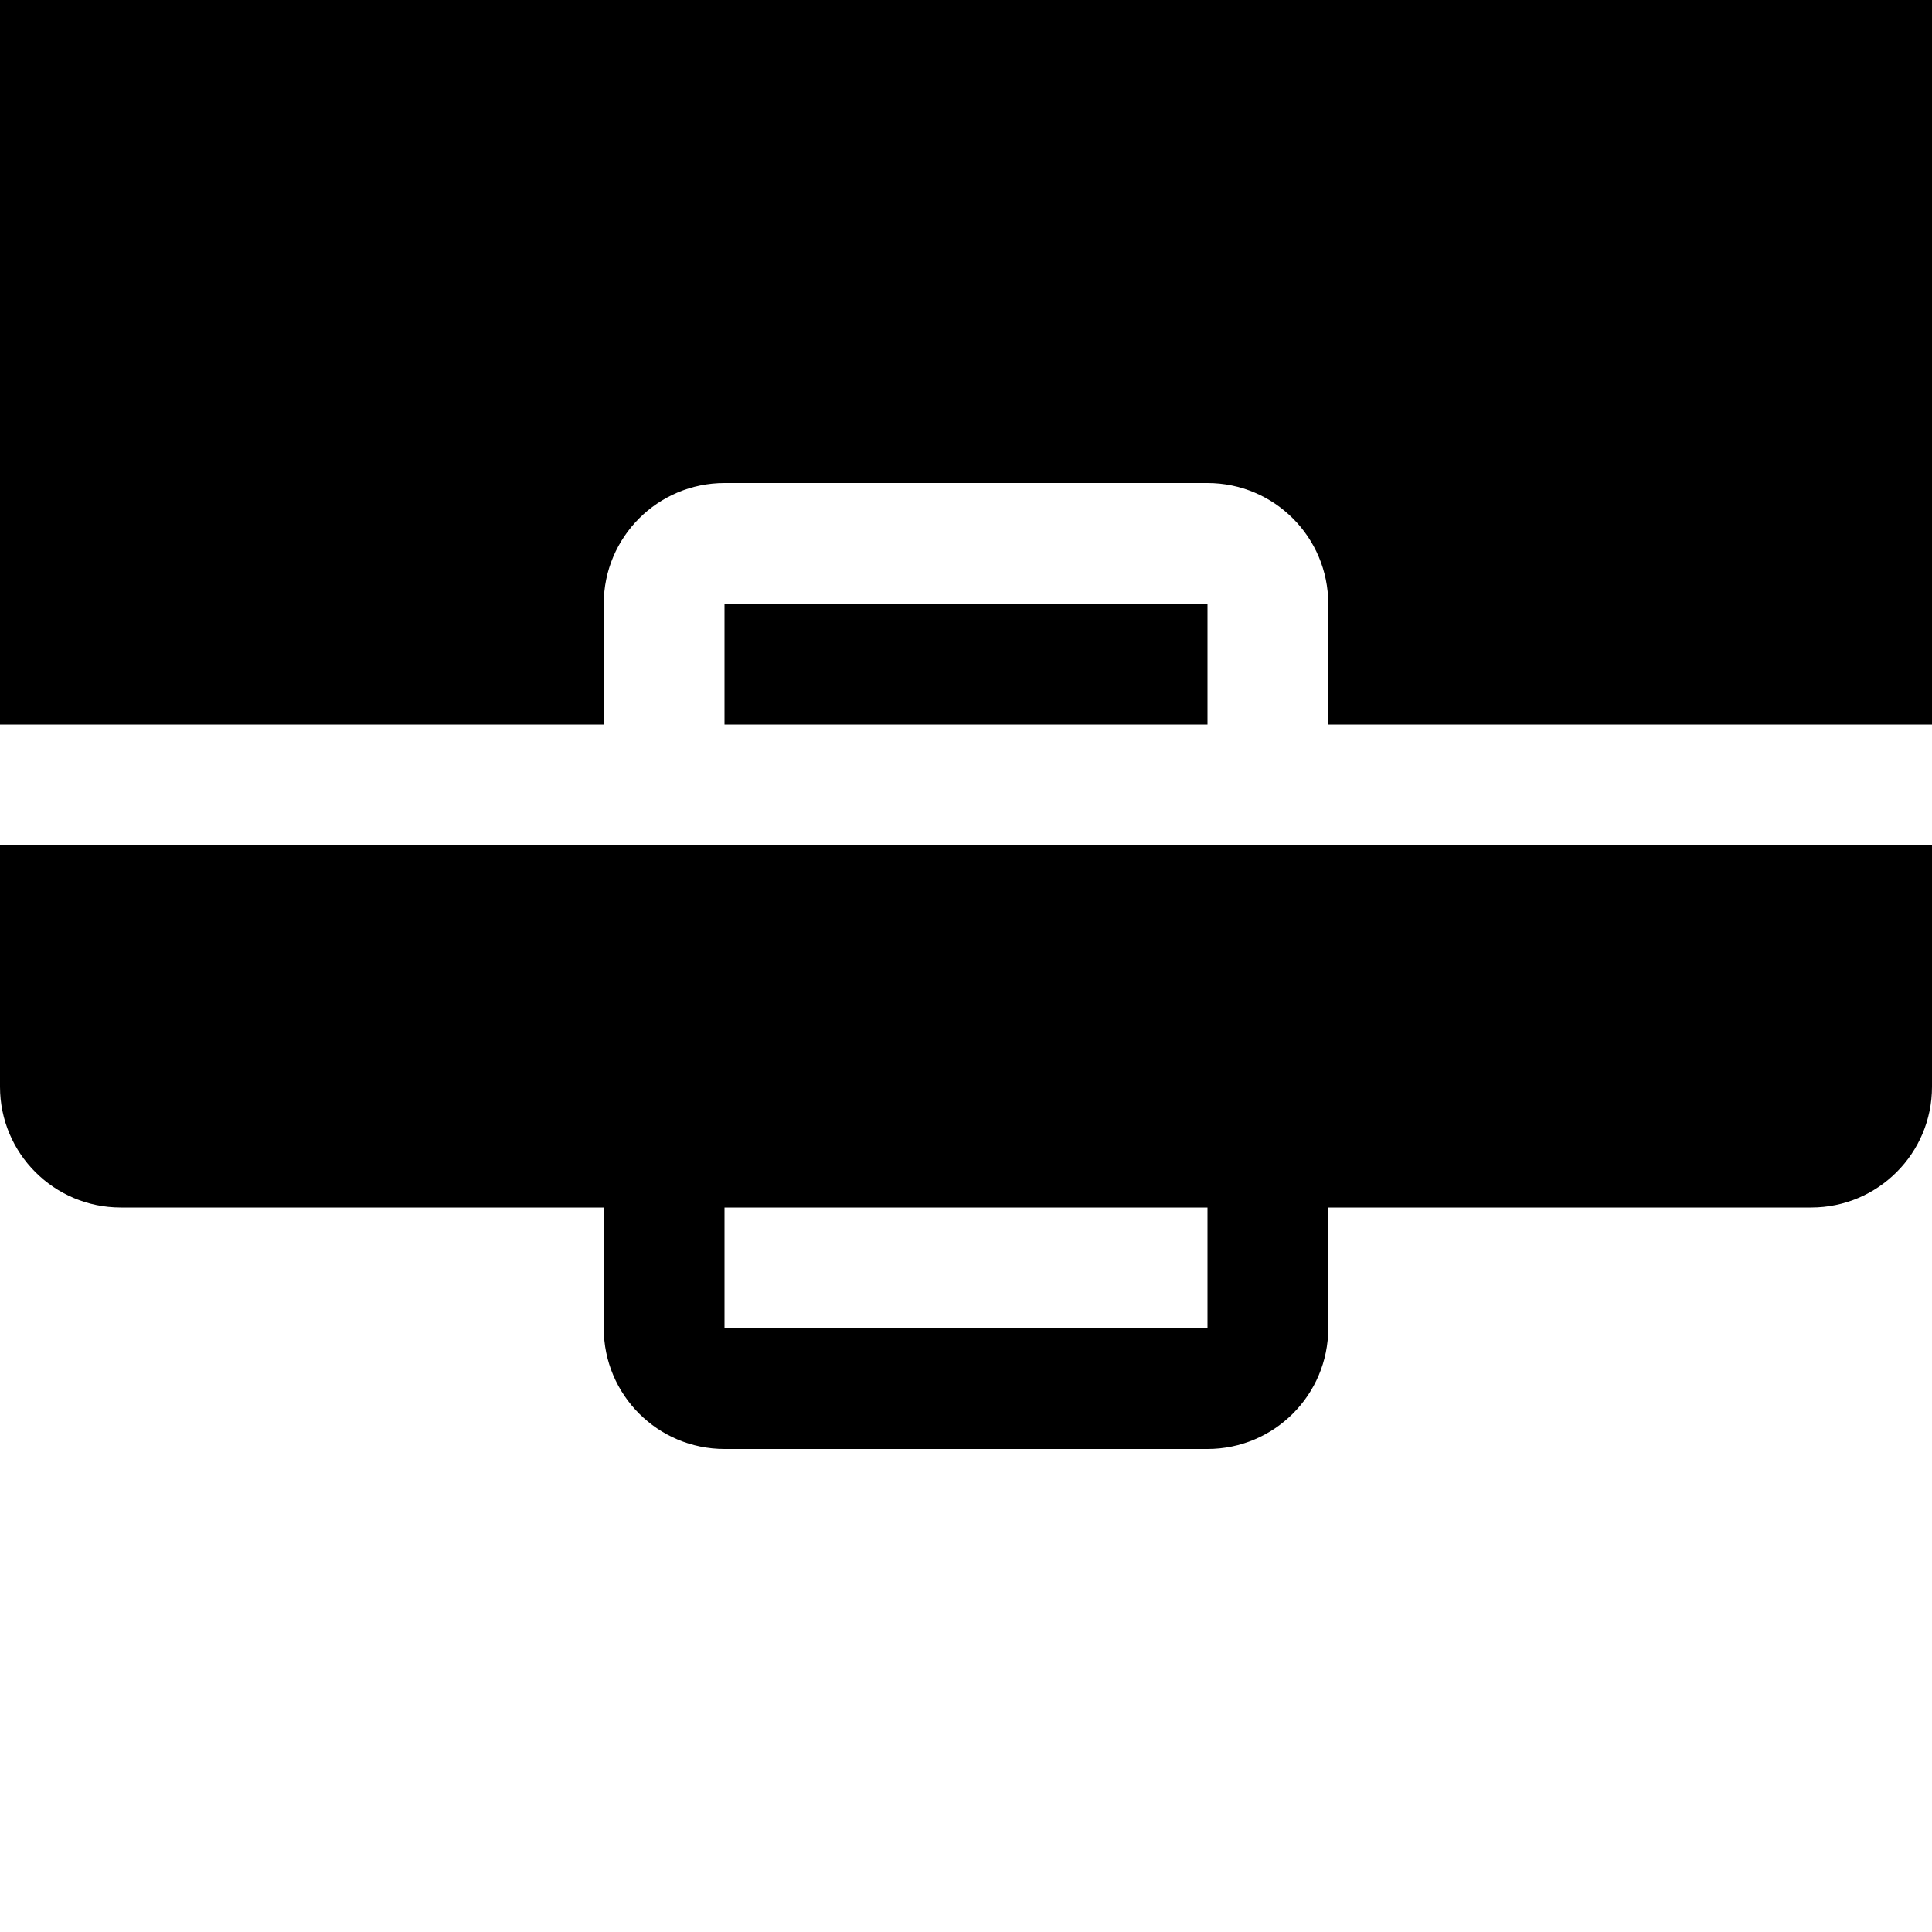 <svg width="64" height="64" viewBox="0 0 512 512" xmlns="http://www.w3.org/2000/svg"><path d="M480 320H352v32c0 17.664-14.336 32-32 32H192c-17.664 0-32-14.336-32-32v-32H32c-17.664 0-32-14.336-32-32v-64h512v64c0 17.664-14.336 32-32 32zm-288 32h128v-32H192v32zm0-160h128v-32H192zm160-32c0-17.664-14.336-32-32-32H192c-17.664 0-32 14.336-32 32v32H0V0c0-17.664 14.336-32 32-32h448c17.664 0 32 14.336 32 32v192H352v-32z"/></svg>